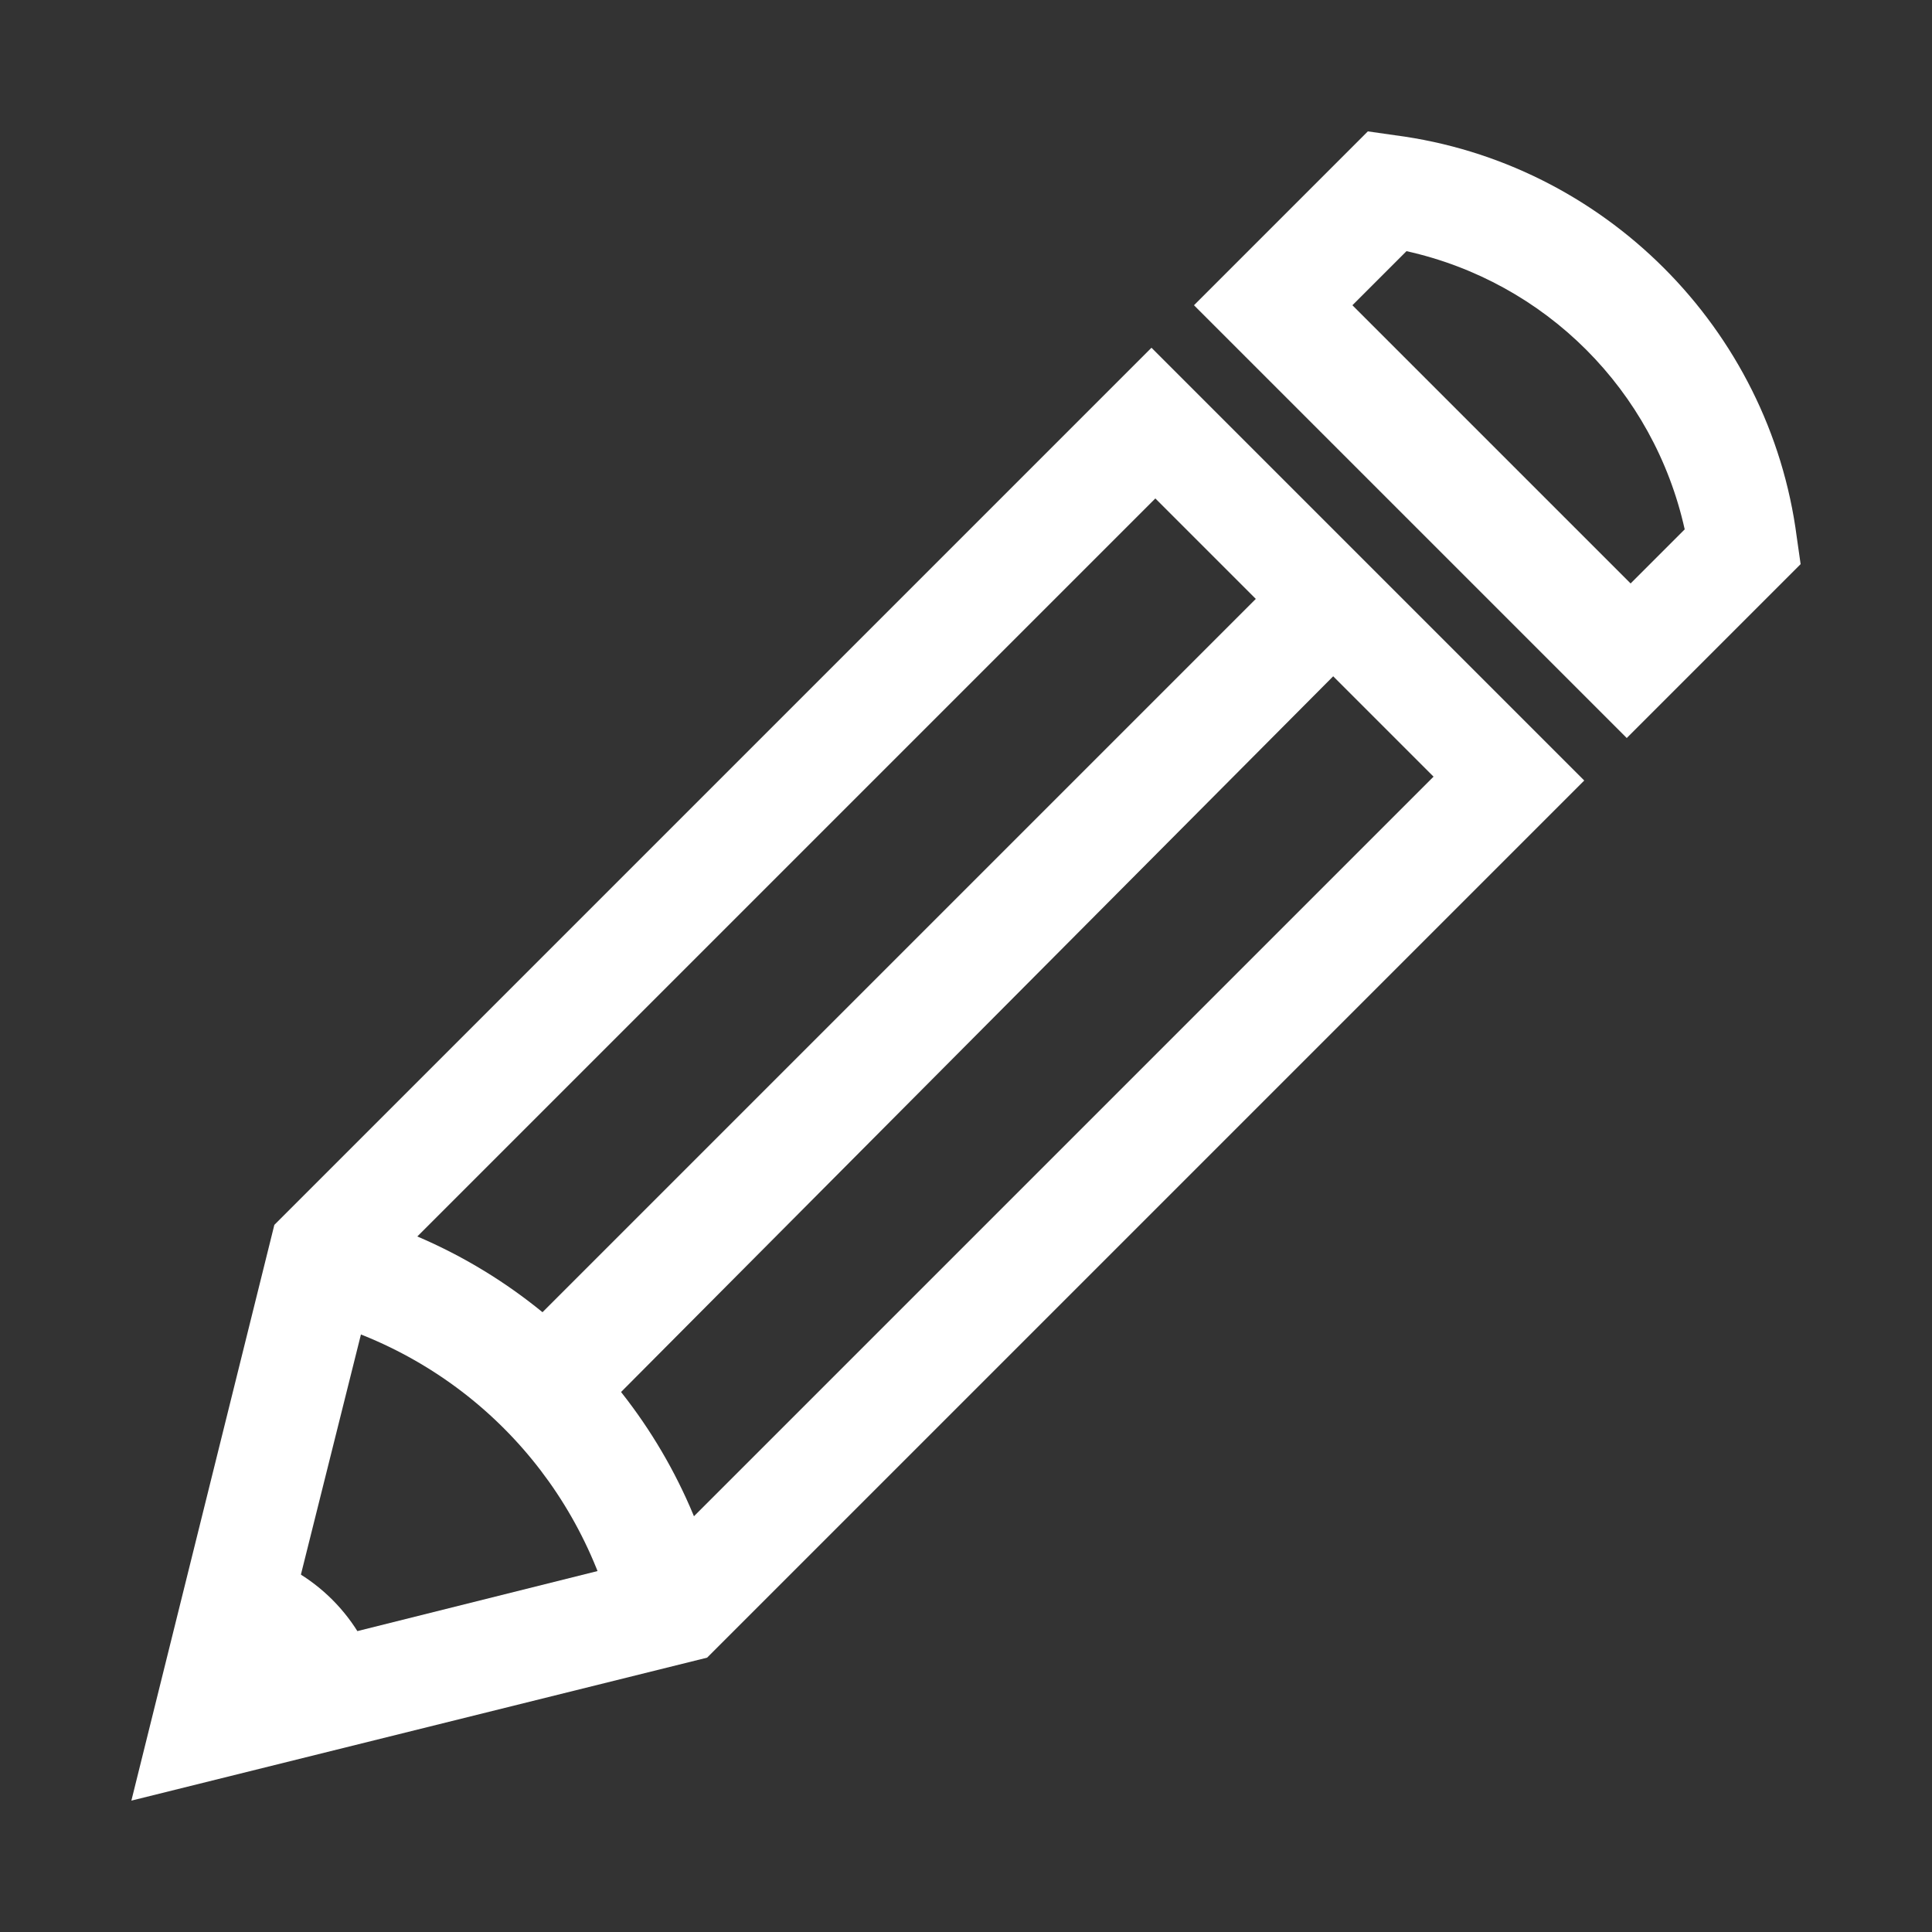 <?xml version="1.0" encoding="utf-8"?>
<!-- Generator: Adobe Illustrator 26.3.0, SVG Export Plug-In . SVG Version: 6.00 Build 0)  -->
<svg version="1.1" id="Layer_1" xmlns="http://www.w3.org/2000/svg" xmlns:xlink="http://www.w3.org/1999/xlink" x="0px" y="0px"
	 viewBox="0 0 50 50" style="enable-background:new 0 0 50 50;" xml:space="preserve">
<rect x="0" y="0" width="50" height="50" fill="#333333" stroke="none"/>
<style type="text/css">
	.st0{fill:#FFFFFF;}
</style>
<g id="Icon-Pencil" transform="translate(179, 382)">
	<path id="Fill-168" class="st0" d="M-175.6-335.4l3.7-14.9l22.7-22.7l11.2,11.2l-22.7,22.7L-175.6-335.4
		C-175.6-335.4-175.6-335.4-175.6-335.4z M-169.3-348.9l-2.4,9.6l9.6-2.4l20.2-20.2l-7.2-7.2L-169.3-348.9
		C-169.3-348.9-169.3-348.9-169.3-348.9z"/>
	<path id="Fill-169" class="st0" d="M-163.1-340c-1-3.9-4-6.9-7.9-7.9l0.7-2.8c4.9,1.2,8.7,5,9.9,9.9L-163.1-340"/>
	<polyline id="Fill-170" class="st0" points="-163.4,-345.5 -165.4,-347.6 -145.5,-367.5 -143.5,-365.5 -163.4,-345.5 	"/>
	<path id="Fill-171" class="st0" d="M-173.6-337.4l4.4-1.1c-0.4-1.6-1.7-2.9-3.3-3.3L-173.6-337.4"/>
	<path id="Fill-172" class="st0" d="M-136.9-362.9l-11.2-11.2l4.5-4.5l0.7,0.1c5.4,0.7,9.7,5,10.4,10.4l0.1,0.7L-136.9-362.9
		C-136.9-362.9-136.9-362.9-136.9-362.9z M-144-374.1l7.2,7.2l1.4-1.4c-0.8-3.6-3.6-6.4-7.2-7.2L-144-374.1
		C-144-374.1-144-374.1-144-374.1z"/>
</g>
</svg>
